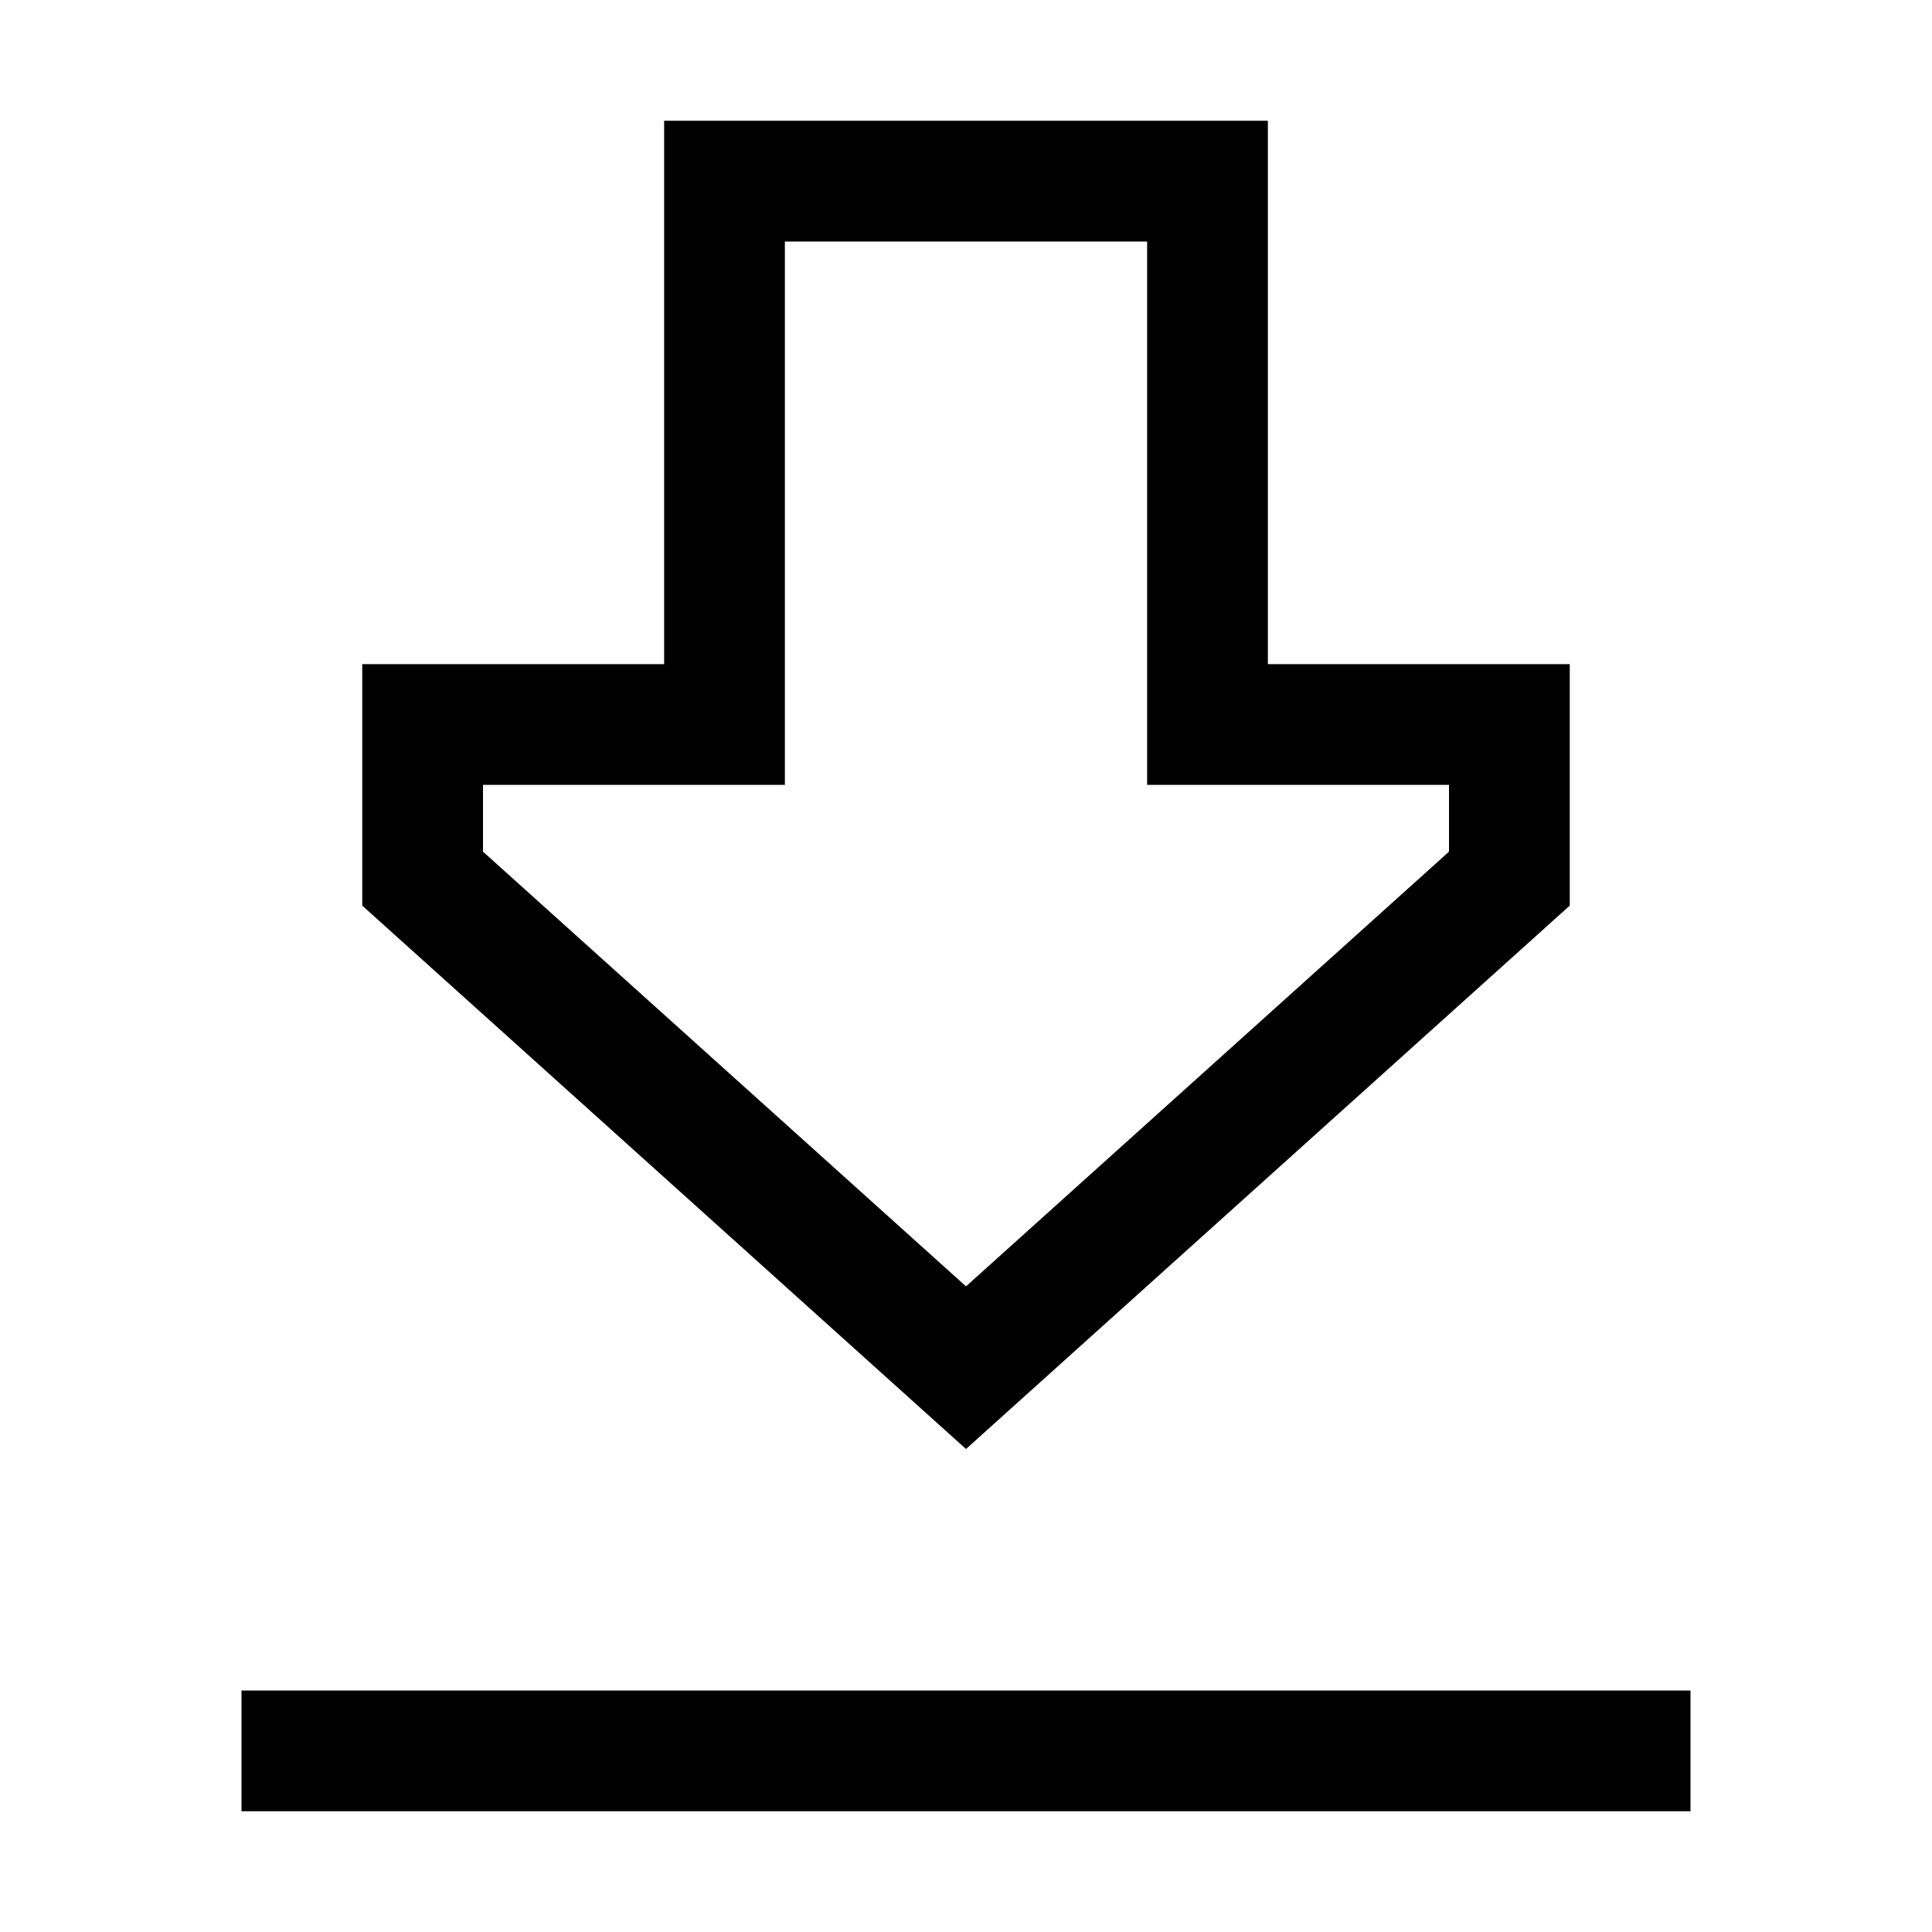 <svg xmlns="http://www.w3.org/2000/svg" width="24" height="24" viewBox="0 0 384 512">
    <path d="M16 448L0 448l0 32 16 0 352 0 16 0 0-32-16 0L16 448zM240 176l0 32 32 0 48 0 0 17.7L192 340.9 64 225.7 64 208l48 0 32 0 0-32 0-112 96 0 0 112zm112 0l-32 0-16 0-32 0 0-32 0-80 0-32-32 0-96 0-32 0 0 32 0 80 0 32-32 0-16 0-32 0 0 32 0 32L192 384 352 240l0-32 0-32z"/>
</svg>